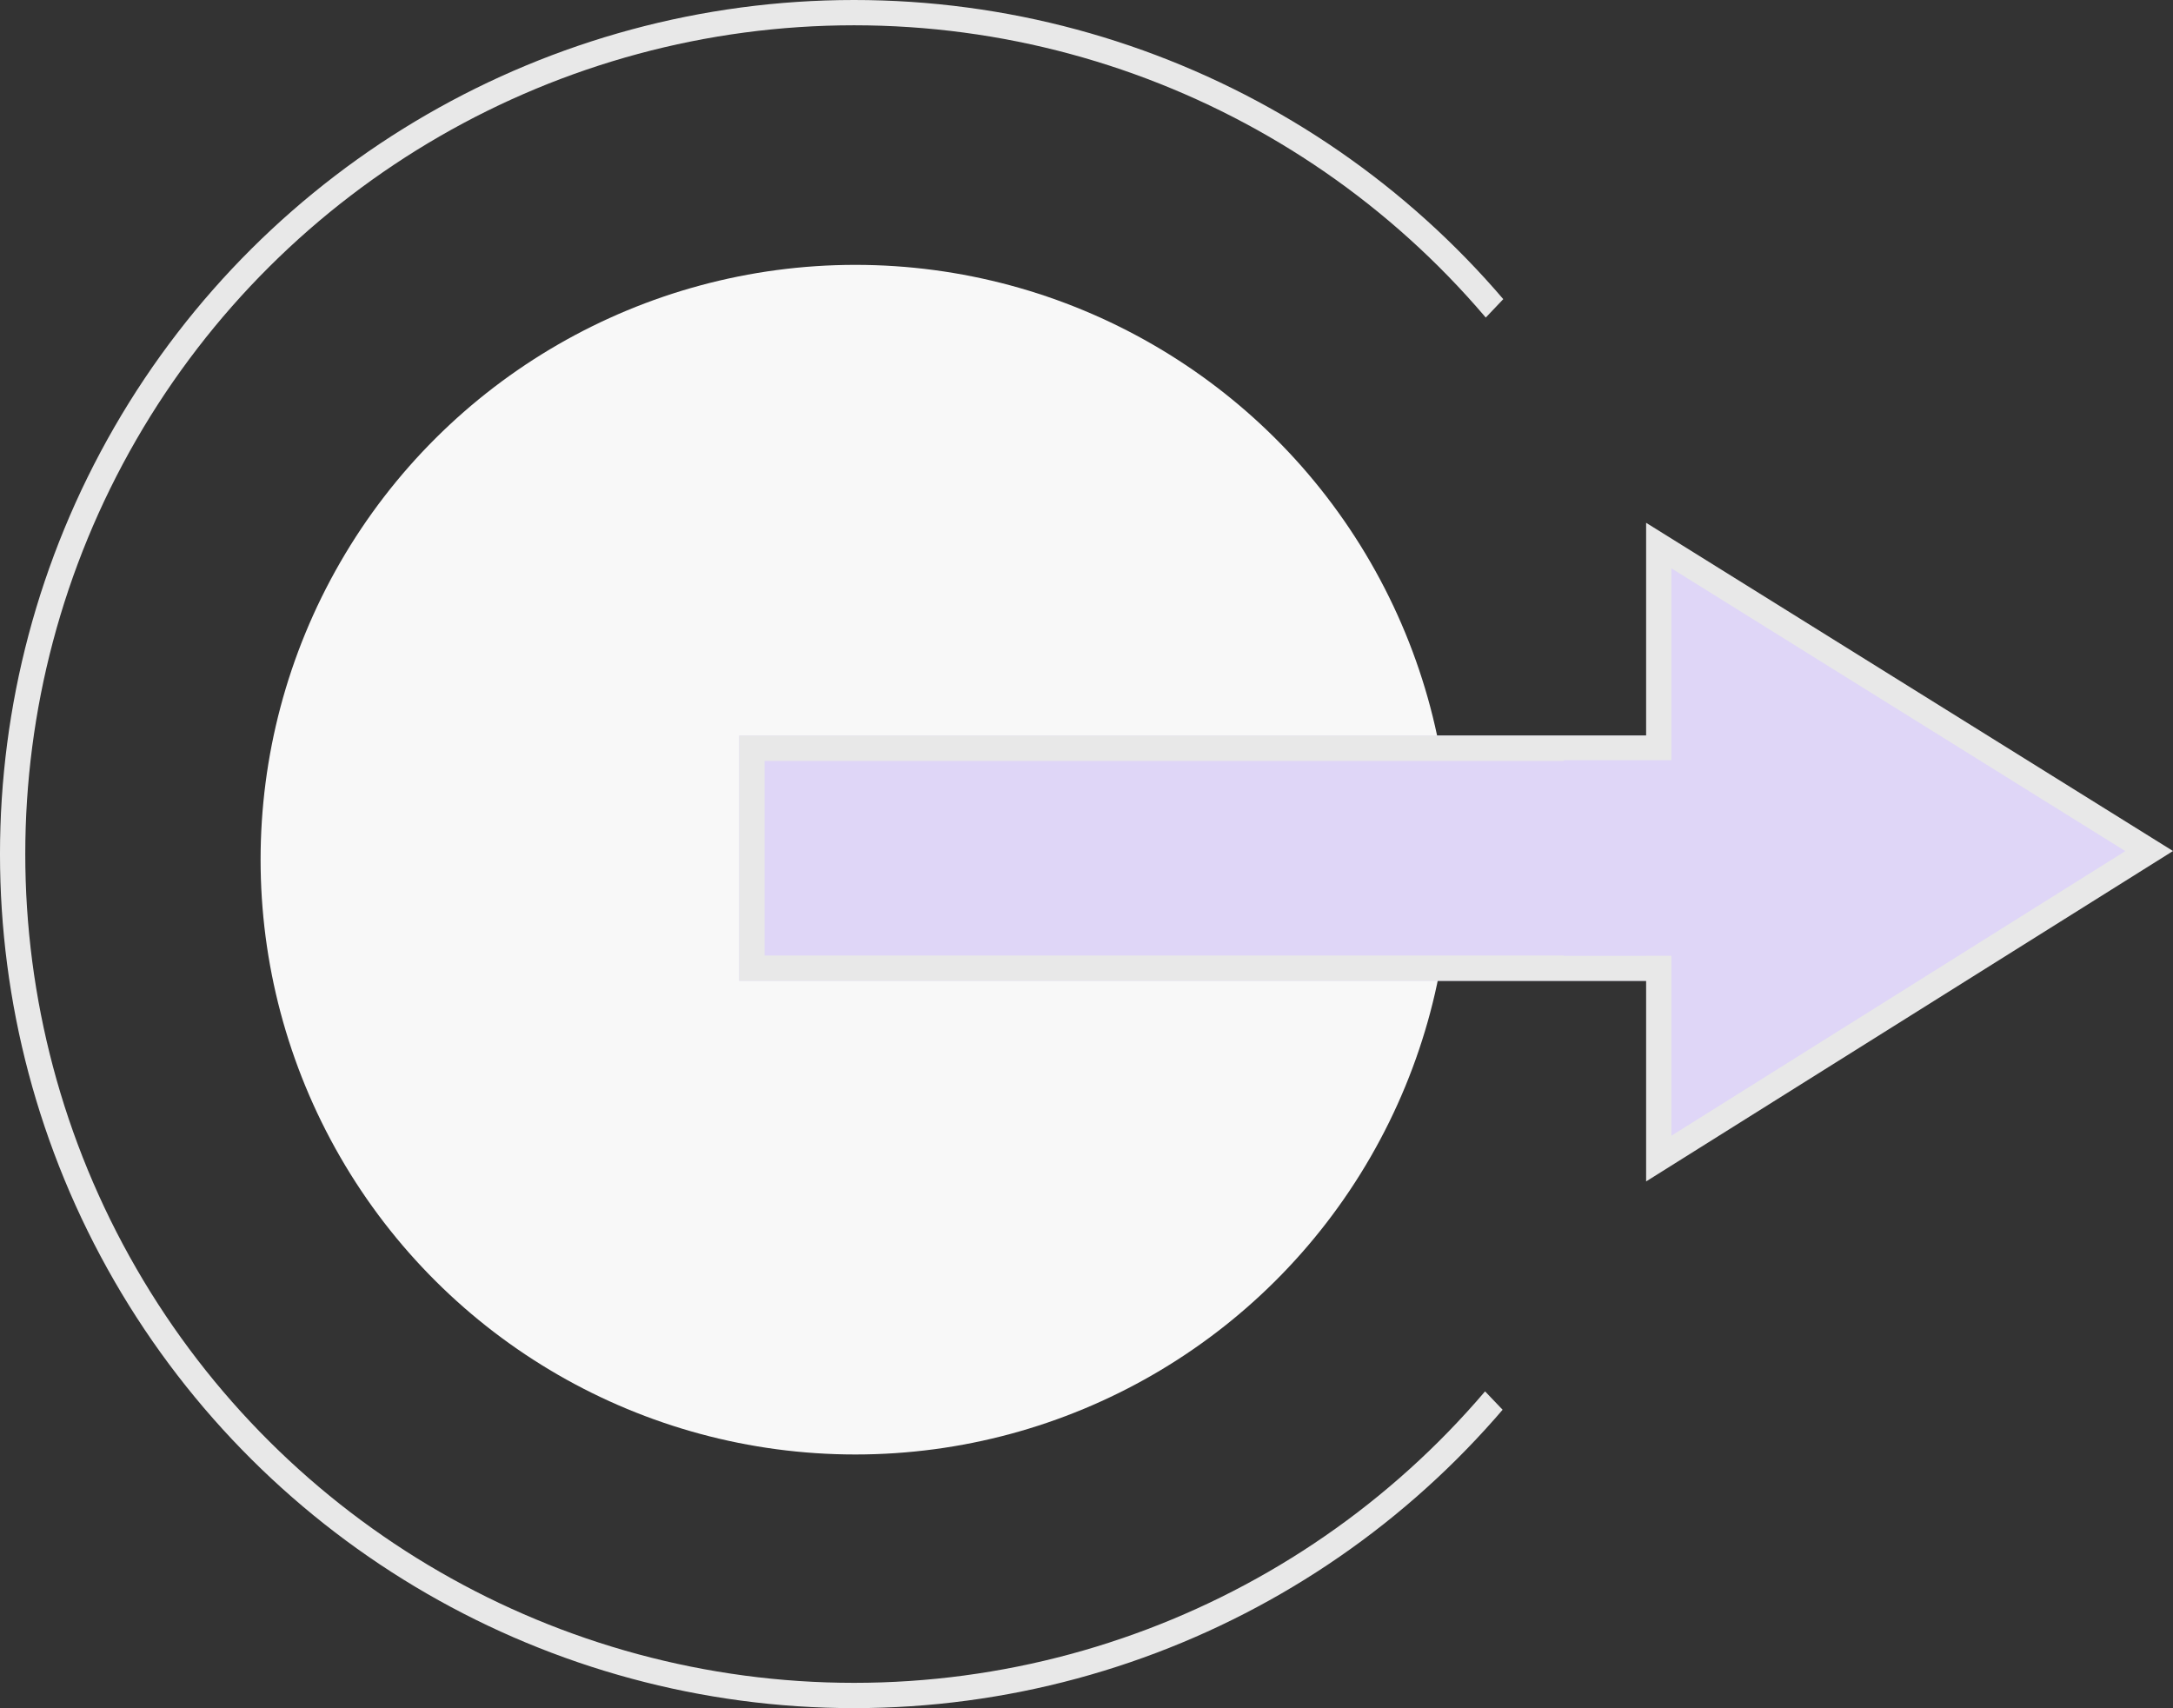 <svg xmlns="http://www.w3.org/2000/svg" xmlns:xlink="http://www.w3.org/1999/xlink" viewBox="0 0 257.83 202.669">
  <rect x="0" y="0" width="257.83" height="202.669" fill="#333333" stroke="none"/>
  <defs>
    <style>
      .cls-1, .cls-4, .cls-8 {
        fill: none;
      }

      .cls-1 {
        stroke: #707070;
      }

      .cls-2 {
        fill: #f8f8f8;
      }

      .cls-3 {
        clip-path: url(#clip-path);
      }

      .cls-4, .cls-5 {
        stroke: #e8e8e8;
        stroke-width: 3px;
      }

      .cls-5, .cls-6 {
        fill: #dfd6f7;
      }

      .cls-7 {
        stroke: none;
      }
    </style>
    <clipPath id="clip-path">
      <path id="Path_5536" data-name="Path 5536" class="cls-1" d="M-2789.8,2601v202.669h212.088l-96.516-101.087L-2577.712,2601Z" transform="translate(2789.8 -2601)"/>
    </clipPath>
  </defs>
  <g id="Group_7660" data-name="Group 7660" transform="translate(-509.2 -3096)">
    <g id="Group_7661" data-name="Group 7661">
      <g id="Group_7658" data-name="Group 7658" transform="translate(509.2 3096)">
        <ellipse id="Ellipse_184" data-name="Ellipse 184" class="cls-2" cx="70.574" cy="70.574" rx="70.574" ry="70.574" transform="translate(172.067 31.426) rotate(90)"/>
        <g id="Mask_Group_282" data-name="Mask Group 282" class="cls-3">
          <g id="Ellipse_185" data-name="Ellipse 185" class="cls-4" transform="translate(202.669) rotate(90)">
            <ellipse class="cls-7" cx="101.335" cy="101.335" rx="101.335" ry="101.335"/>
            <ellipse class="cls-8" cx="101.335" cy="101.335" rx="99.835" ry="99.835"/>
          </g>
        </g>
      </g>
      <g id="Rectangle_3577" data-name="Rectangle 3577" class="cls-5" transform="translate(713.287 3183.279) rotate(90)">
        <rect class="cls-7" width="29.093" height="116.372"/>
        <rect class="cls-8" x="1.5" y="1.5" width="26.093" height="113.372"/>
      </g>
      <path id="Path_5537" data-name="Path 5537" class="cls-5" d="M-2493.71,2723.5v72.733l58.186-36.487Z" transform="translate(3199.725 437.232)"/>
      <rect id="Rectangle_3578" data-name="Rectangle 3578" class="cls-6" width="24.729" height="23.2" transform="translate(694.74 3186.2)"/>
    </g>
  </g>
</svg>
